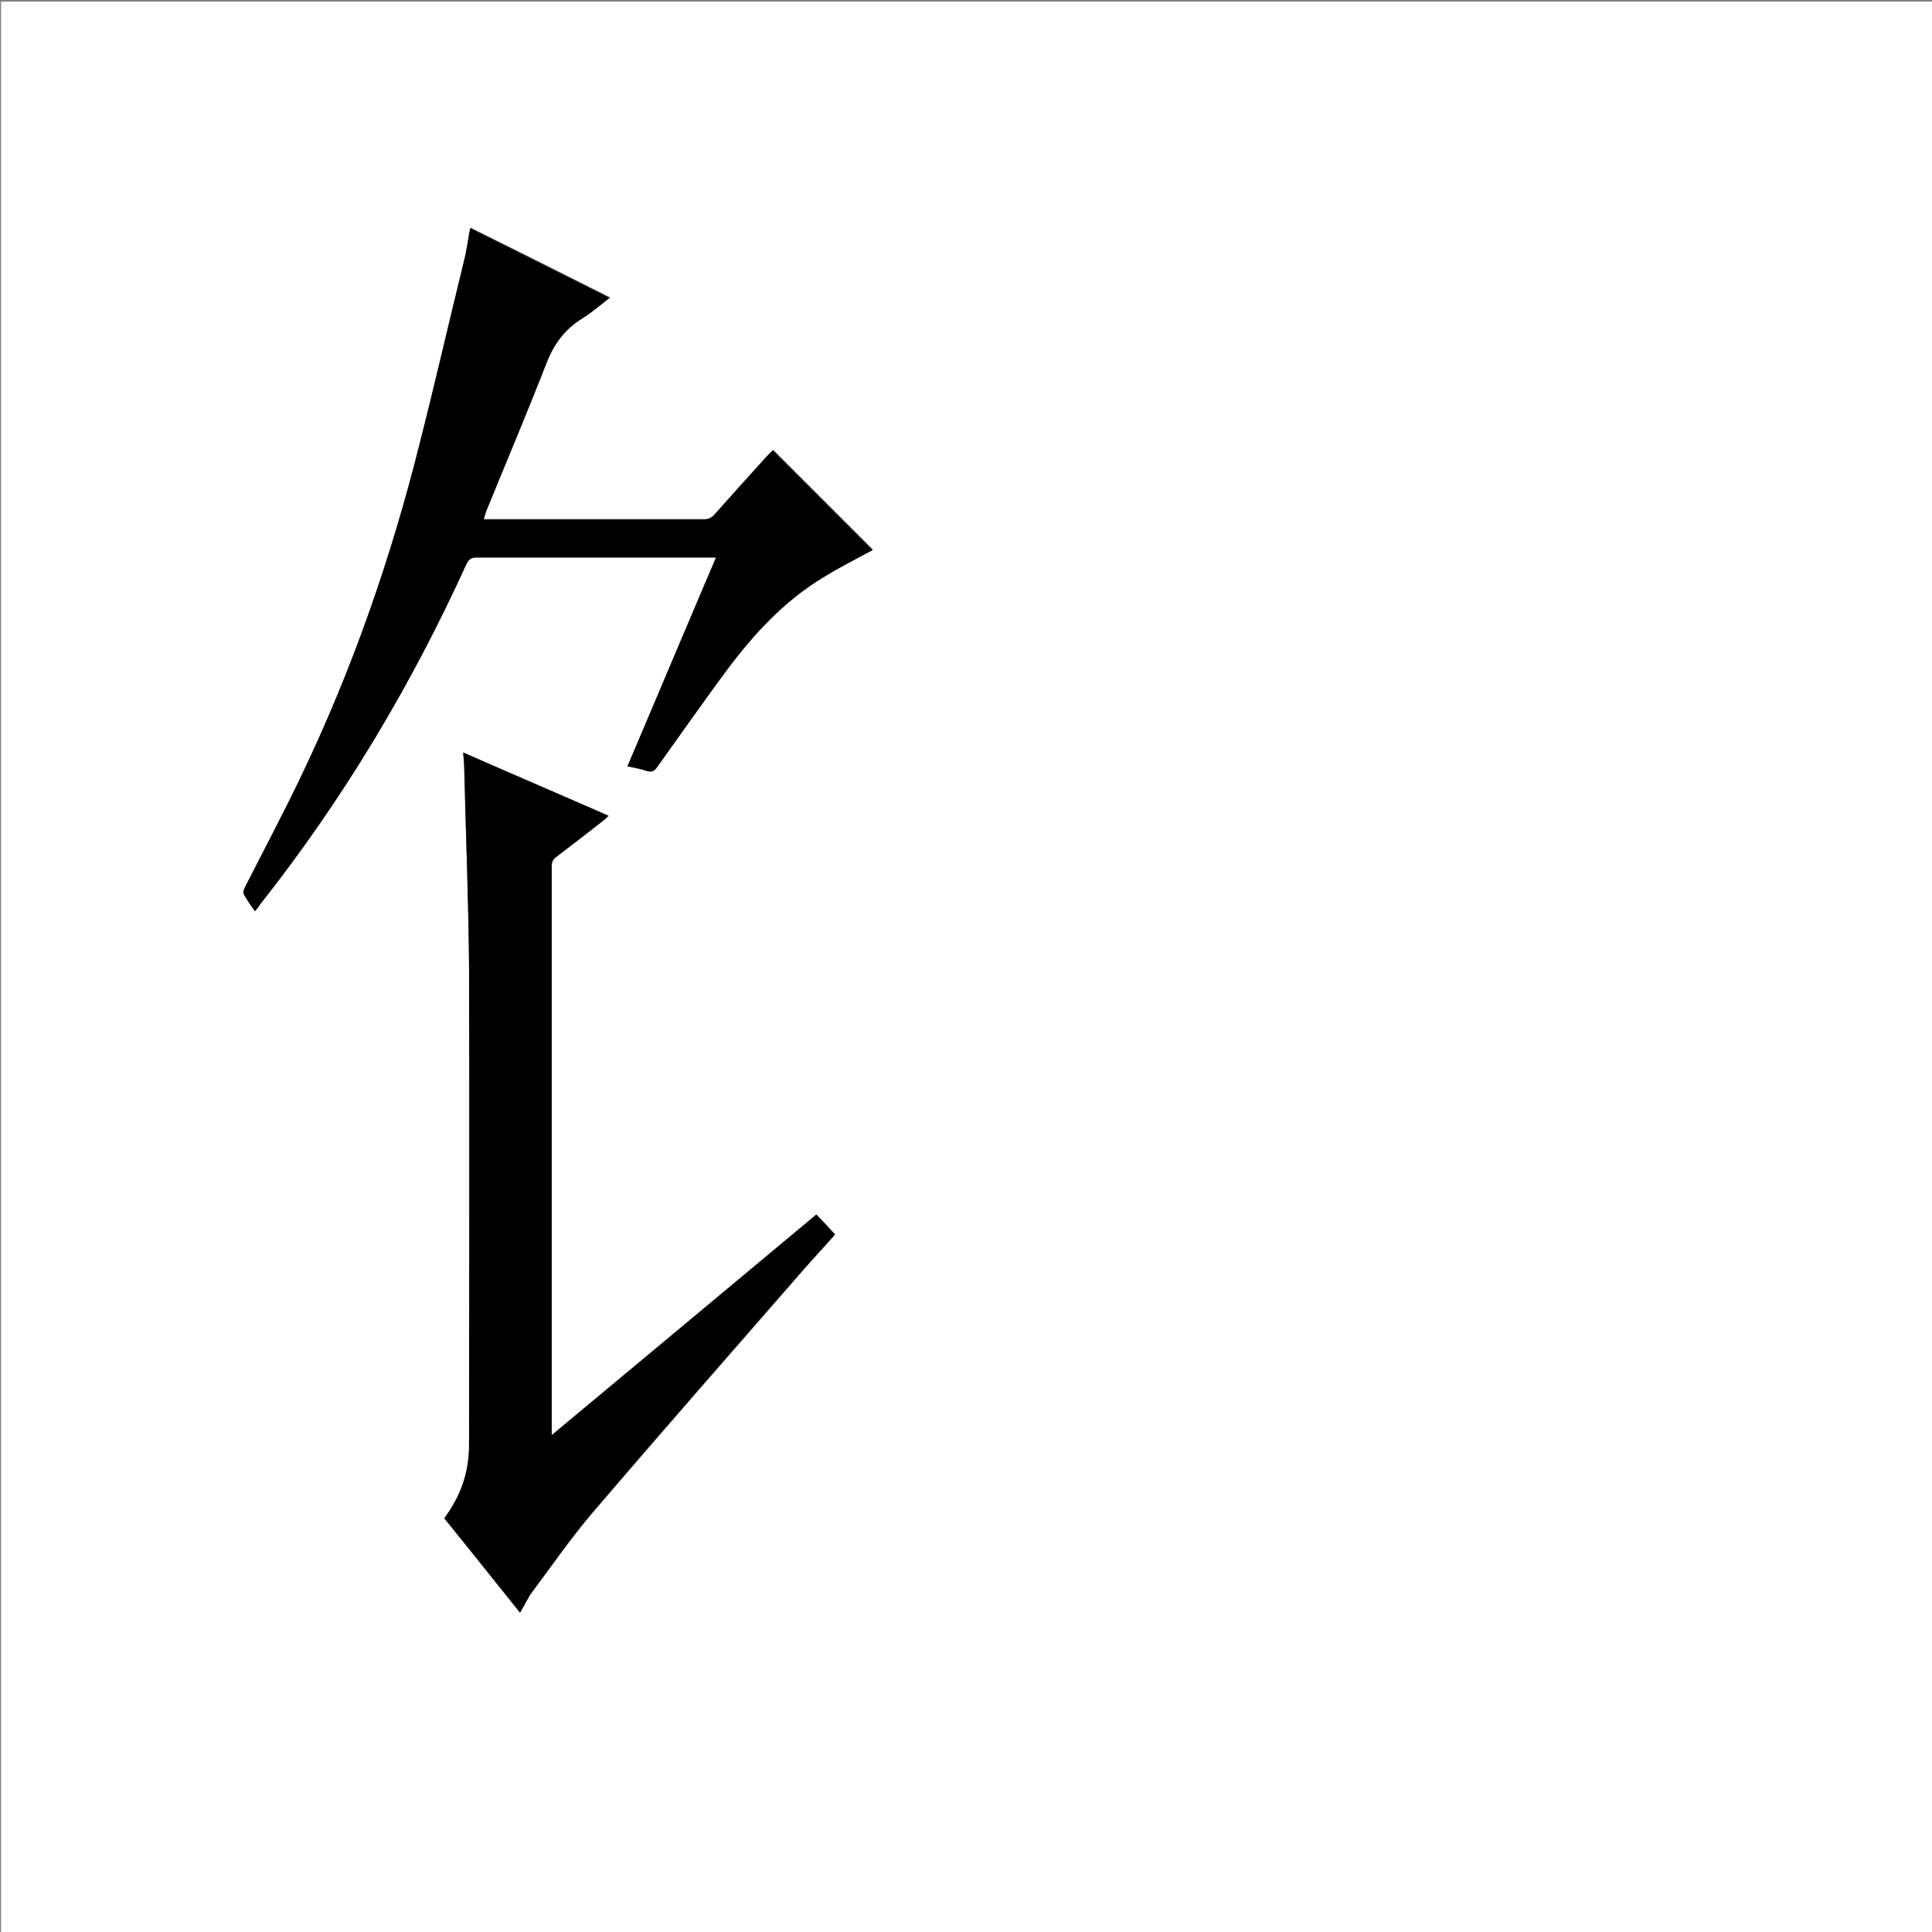 <?xml version="1.0" encoding="utf-8"?>
<!-- Generator: Adobe Illustrator 20.1.0, SVG Export Plug-In . SVG Version: 6.00 Build 0)  -->
<svg version="1.1" id="图层_1" xmlns="http://www.w3.org/2000/svg" xmlns:xlink="http://www.w3.org/1999/xlink" x="0px" y="0px"
	 viewBox="0 0 360 360" style="enable-background:new 0 0 360 360;" xml:space="preserve">
<rect x="0" y="0" width="360" height="360" fill="#808080" stroke="none"/>
<style type="text/css">
	.st0{fill:#FFFFFF;}
</style>
<g>
	<path class="st0" d="M0.2,360.5c0-120.1,0-240.2,0-360.2c120.1,0,240.2,0,360.2,0c0,120.1,0,240.2,0,360.2
		C240.4,360.5,120.3,360.5,0.2,360.5z M96.9,300.5c0.7-1.2,1.2-2.3,1.9-3.3c3.9-5.2,7.6-10.6,11.8-15.5c12.9-15,25.9-29.9,38.9-44.8
		c2.1-2.4,4.2-4.7,6.1-6.8c-1.2-1.3-2.3-2.5-3.5-3.7c-16.4,13.6-32.8,27.3-49.3,41.1c0-0.6,0-0.9,0-1.2c0-35,0-69.9,0-104.9
		c0-0.8,0.3-1.2,0.9-1.7c3-2.3,5.9-4.5,8.8-6.8c0.3-0.2,0.6-0.5,0.9-0.8c-9.1-4-18-7.8-27.1-11.8c0.1,1.1,0.2,2,0.2,2.9
		c0.3,12.3,0.8,24.7,0.9,37c0.1,29.7,0.1,59.4,0,89.2c0,4-1,7.8-3.1,11.3c-0.5,0.8-1,1.5-1.5,2.3C87.6,288.8,92.2,294.6,96.9,300.5z
		 M47.5,169.8c0.4-0.5,0.7-0.9,1-1.3c15.5-19.6,28.1-40.8,38.5-63.5c0.4-0.9,0.9-1.2,1.9-1.2c14.4,0,28.7,0,43.1,0
		c0.4,0,0.9,0,1.5,0c-5.5,13.1-11,25.9-16.5,38.9c1.4,0.3,2.6,0.6,3.7,0.9c0.8,0.3,1.3,0,1.8-0.7c4.3-6.1,8.5-12.2,13-18.1
		c5-6.7,10.7-12.9,18-17.3c3.1-1.8,6.2-3.4,9.2-5.1c-6.1-6.1-12.3-12.3-18.6-18.6c-0.3,0.3-0.7,0.7-1.1,1.1
		c-3.3,3.6-6.5,7.1-9.7,10.8c-0.6,0.7-1.2,1-2.1,1c-13.2,0-26.4,0-39.6,0c-0.4,0-0.9,0-1.4,0c0.2-0.6,0.3-1.1,0.5-1.6
		c3.7-9.2,7.6-18.3,11.2-27.5c1.4-3.5,3.4-6.3,6.6-8.3c1.8-1.1,3.4-2.5,5.2-3.9c-8.7-4.4-17.3-8.7-26-13c-0.4,2-0.7,4-1.1,5.9
		c-2.7,11.4-5.4,22.8-8.3,34.2c-5.3,21.2-12.4,41.7-21.8,61.4c-3.4,7.1-7.1,14.1-10.7,21.2c-0.2,0.4-0.4,1-0.3,1.4
		C46,167.6,46.8,168.6,47.5,169.8z"/>
	<path d="M96.9,300.5c-4.7-5.9-9.4-11.7-14.1-17.6c0.5-0.8,1.1-1.5,1.5-2.3c2.1-3.5,3.1-7.3,3.1-11.3c0-29.7,0.1-59.4,0-89.2
		c-0.1-12.3-0.6-24.7-0.9-37c0-0.9-0.1-1.7-0.2-2.9c9.1,4,18,7.8,27.1,11.8c-0.4,0.3-0.6,0.6-0.9,0.8c-2.9,2.3-5.9,4.6-8.8,6.8
		c-0.6,0.4-0.9,0.9-0.9,1.7c0,35,0,69.9,0,104.9c0,0.3,0,0.6,0,1.2c16.6-13.8,33-27.5,49.3-41.1c1.2,1.2,2.3,2.4,3.5,3.7
		c-1.9,2.2-4.1,4.5-6.1,6.8c-13,14.9-26.1,29.8-38.9,44.8c-4.2,4.9-7.9,10.3-11.8,15.5C98.2,298.2,97.6,299.3,96.9,300.5z"/>
	<path d="M47.5,169.8c-0.8-1.1-1.5-2.1-2.1-3.2c-0.2-0.3,0.1-1,0.3-1.4c3.6-7.1,7.3-14,10.7-21.2c9.4-19.7,16.5-40.2,21.8-61.4
		c2.9-11.4,5.5-22.8,8.3-34.2c0.5-1.9,0.7-3.9,1.1-5.9c8.7,4.3,17.2,8.6,26,13c-1.8,1.4-3.4,2.8-5.2,3.9c-3.2,2-5.3,4.8-6.6,8.3
		c-3.6,9.2-7.4,18.3-11.2,27.5c-0.2,0.5-0.3,1-0.5,1.6c0.6,0,1,0,1.4,0c13.2,0,26.4,0,39.6,0c0.9,0,1.5-0.3,2.1-1
		c3.2-3.6,6.5-7.2,9.7-10.8c0.4-0.4,0.8-0.8,1.1-1.1c6.3,6.3,12.5,12.5,18.6,18.6c-3,1.6-6.2,3.2-9.2,5.1
		c-7.3,4.4-12.9,10.5-18,17.3c-4.4,6-8.7,12.1-13,18.1c-0.5,0.7-0.9,0.9-1.8,0.7c-1.1-0.4-2.3-0.6-3.7-0.9
		c5.5-12.9,10.9-25.8,16.5-38.9c-0.6,0-1.1,0-1.5,0c-14.4,0-28.7,0-43.1,0c-1,0-1.4,0.3-1.9,1.2c-10.3,22.7-23,43.9-38.5,63.5
		C48.3,168.9,48,169.2,47.5,169.8z"/>
</g>
</svg>
